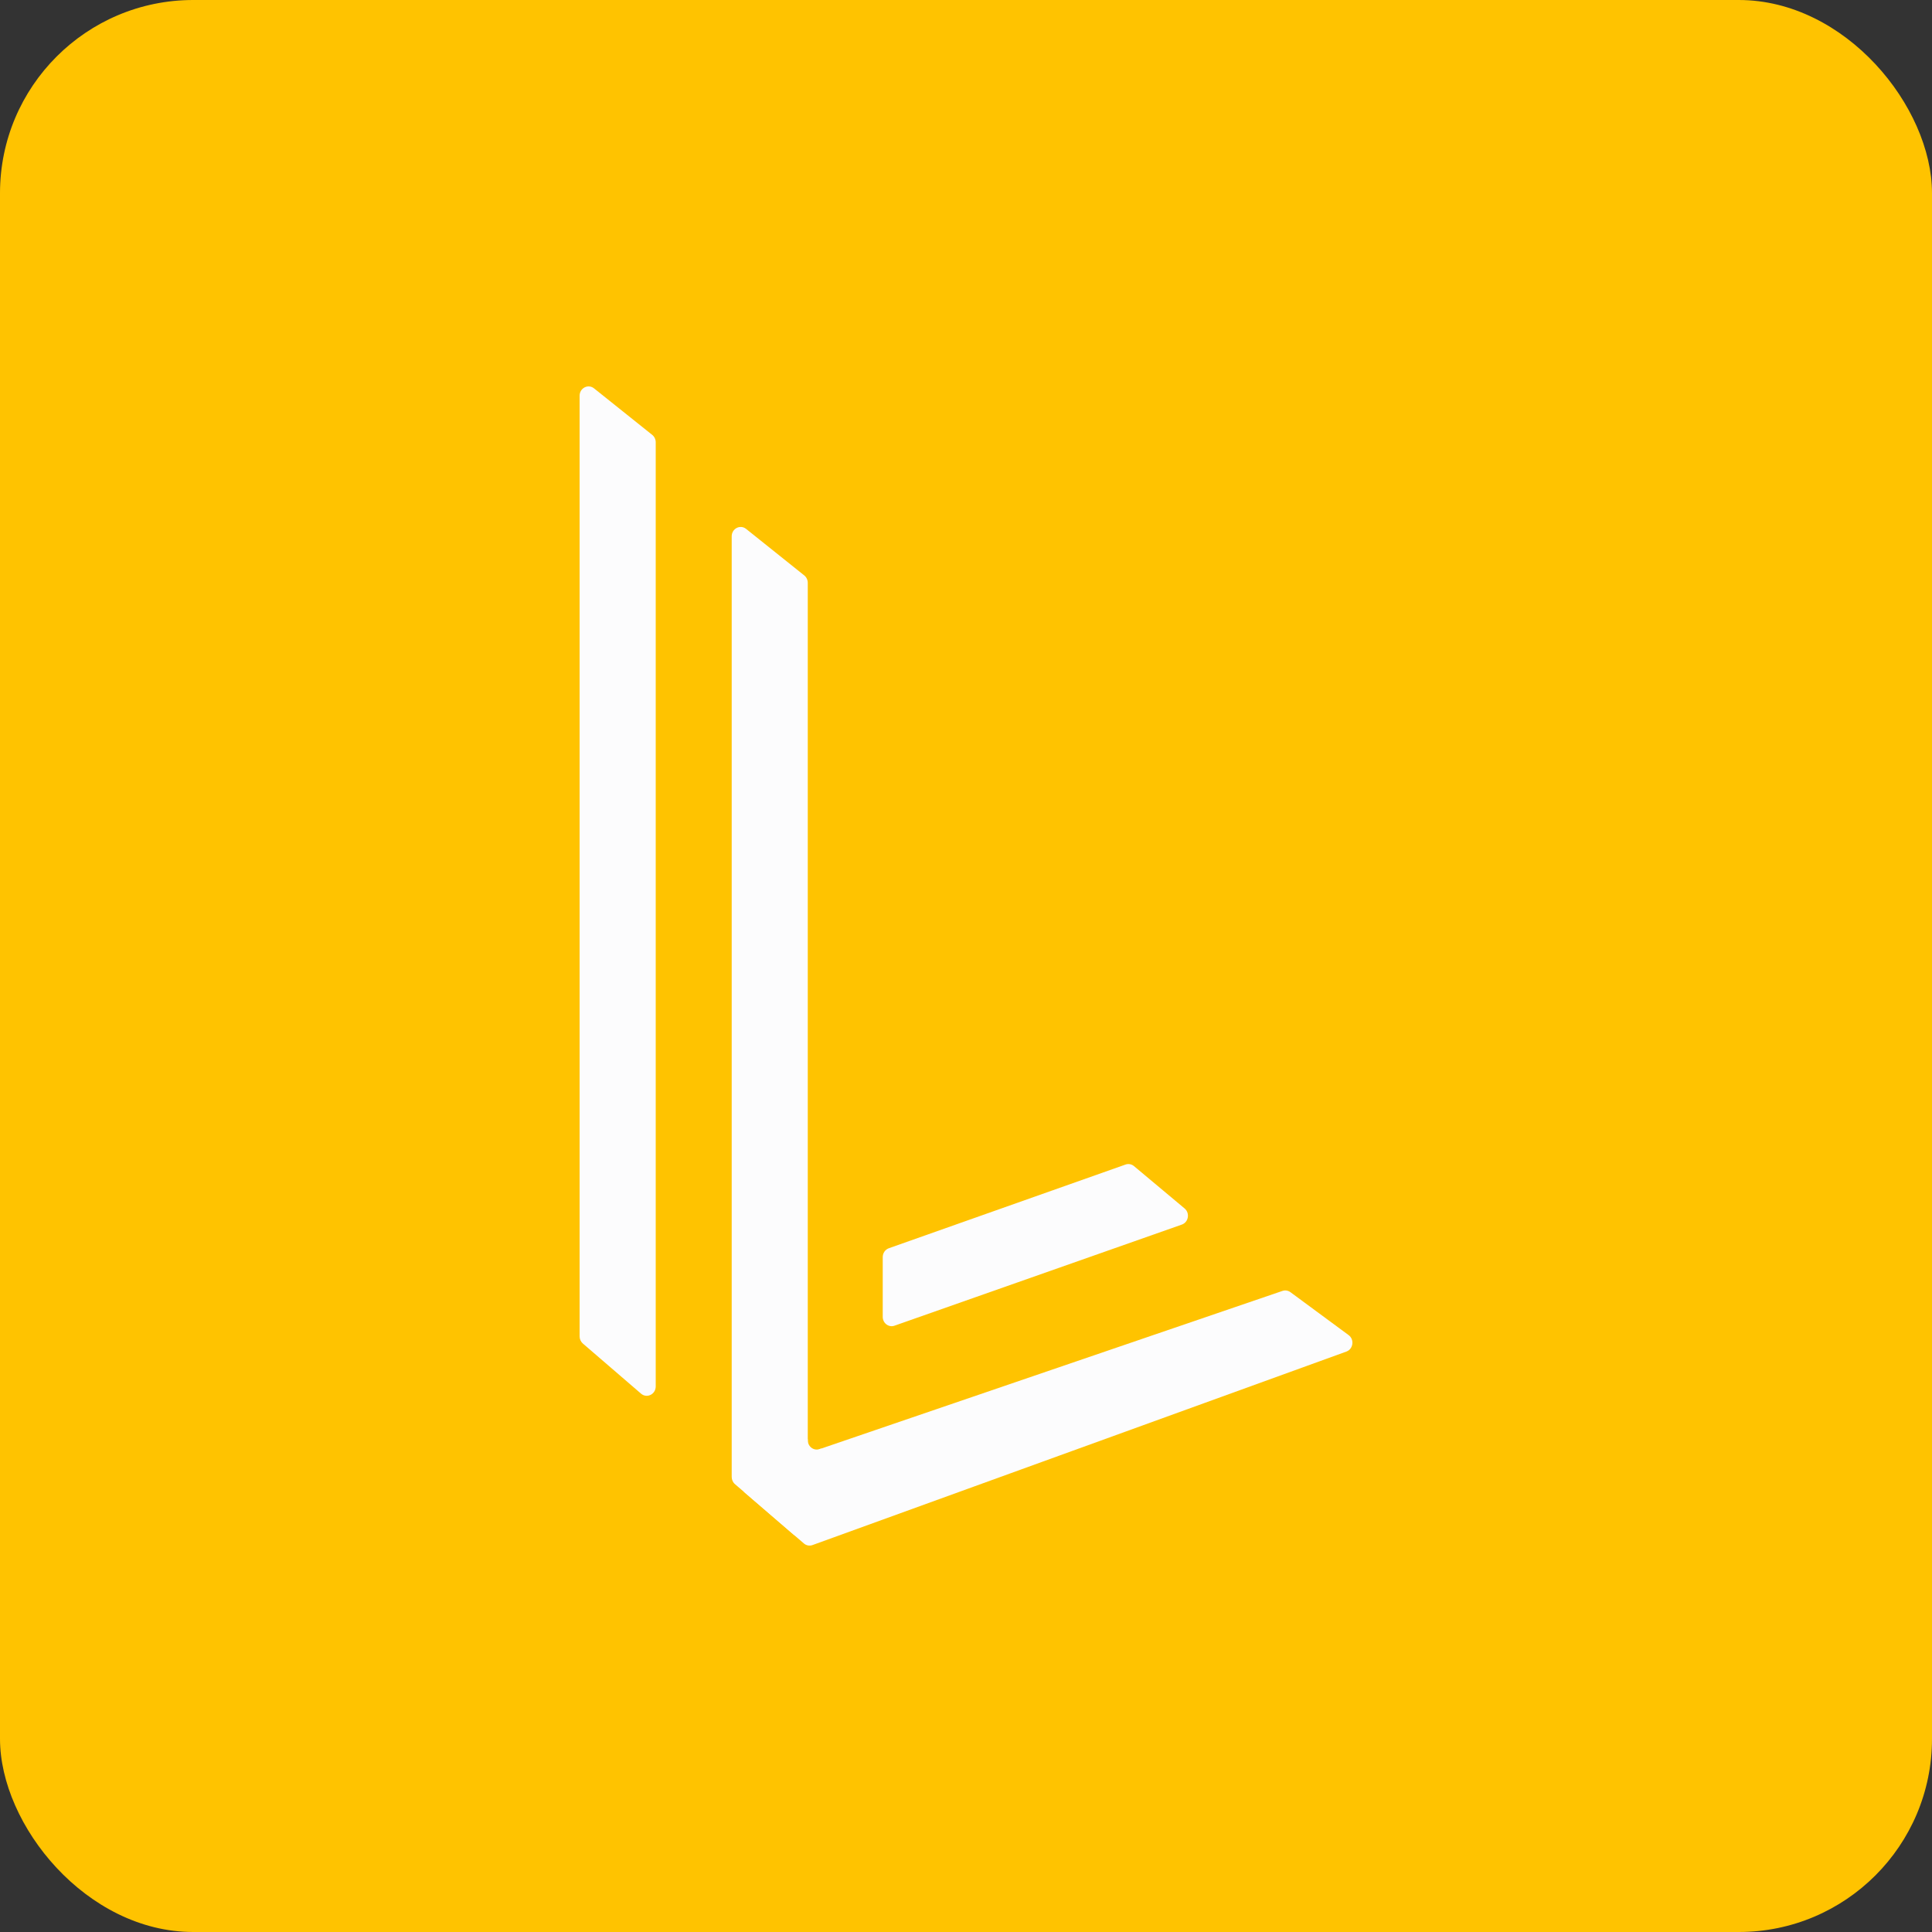 <svg id="parallel-icon" width="40" height="40" viewBox="0 0 40 40" fill="none" xmlns="http://www.w3.org/2000/svg">
<rect x="0" y="0" width="40" height="40" fill="#333333" stroke="none"/>
<rect width="40" height="40" rx="4" fill="#FFC300"/>
<path d="M12 8.194C12 8.034 12.176 7.943 12.298 8.04L13.503 9.003C13.549 9.04 13.576 9.097 13.576 9.157V28.704C13.576 28.868 13.393 28.958 13.272 28.854L12.068 27.817C12.025 27.78 12 27.725 12 27.667V8.194Z" fill="#FCFCFD"/>
<path d="M23.305 24.11C23.364 24.09 23.429 24.102 23.478 24.143L24.525 25.019C24.64 25.114 24.608 25.305 24.468 25.354L18.52 27.447C18.4 27.489 18.276 27.396 18.276 27.264L18.276 26.027C18.276 25.944 18.327 25.869 18.404 25.843L23.305 24.11Z" fill="#FCFCFD"/>
<path d="M15.149 11.104C15.149 10.944 15.325 10.853 15.447 10.95L16.651 11.913C16.697 11.95 16.724 12.007 16.724 12.067V31.614C16.724 31.778 16.542 31.868 16.421 31.764L15.216 30.727C15.173 30.69 15.149 30.635 15.149 30.577V11.104Z" fill="#FCFCFD"/>
<path d="M26.552 26.727C26.608 26.708 26.669 26.718 26.717 26.753L27.922 27.642C28.045 27.733 28.018 27.931 27.875 27.983L16.822 31.989C16.761 32.011 16.694 31.999 16.644 31.956L15.408 30.892C15.295 30.795 16.864 30.038 17.002 29.991L26.552 26.727Z" fill="#FCFCFD"/>
<path d="M16.724 29.797H16.539V30.184H17.002V29.989L16.969 30.001C16.849 30.044 16.724 29.95 16.724 29.818V29.797Z" fill="#FCFCFD"/>
</svg>
